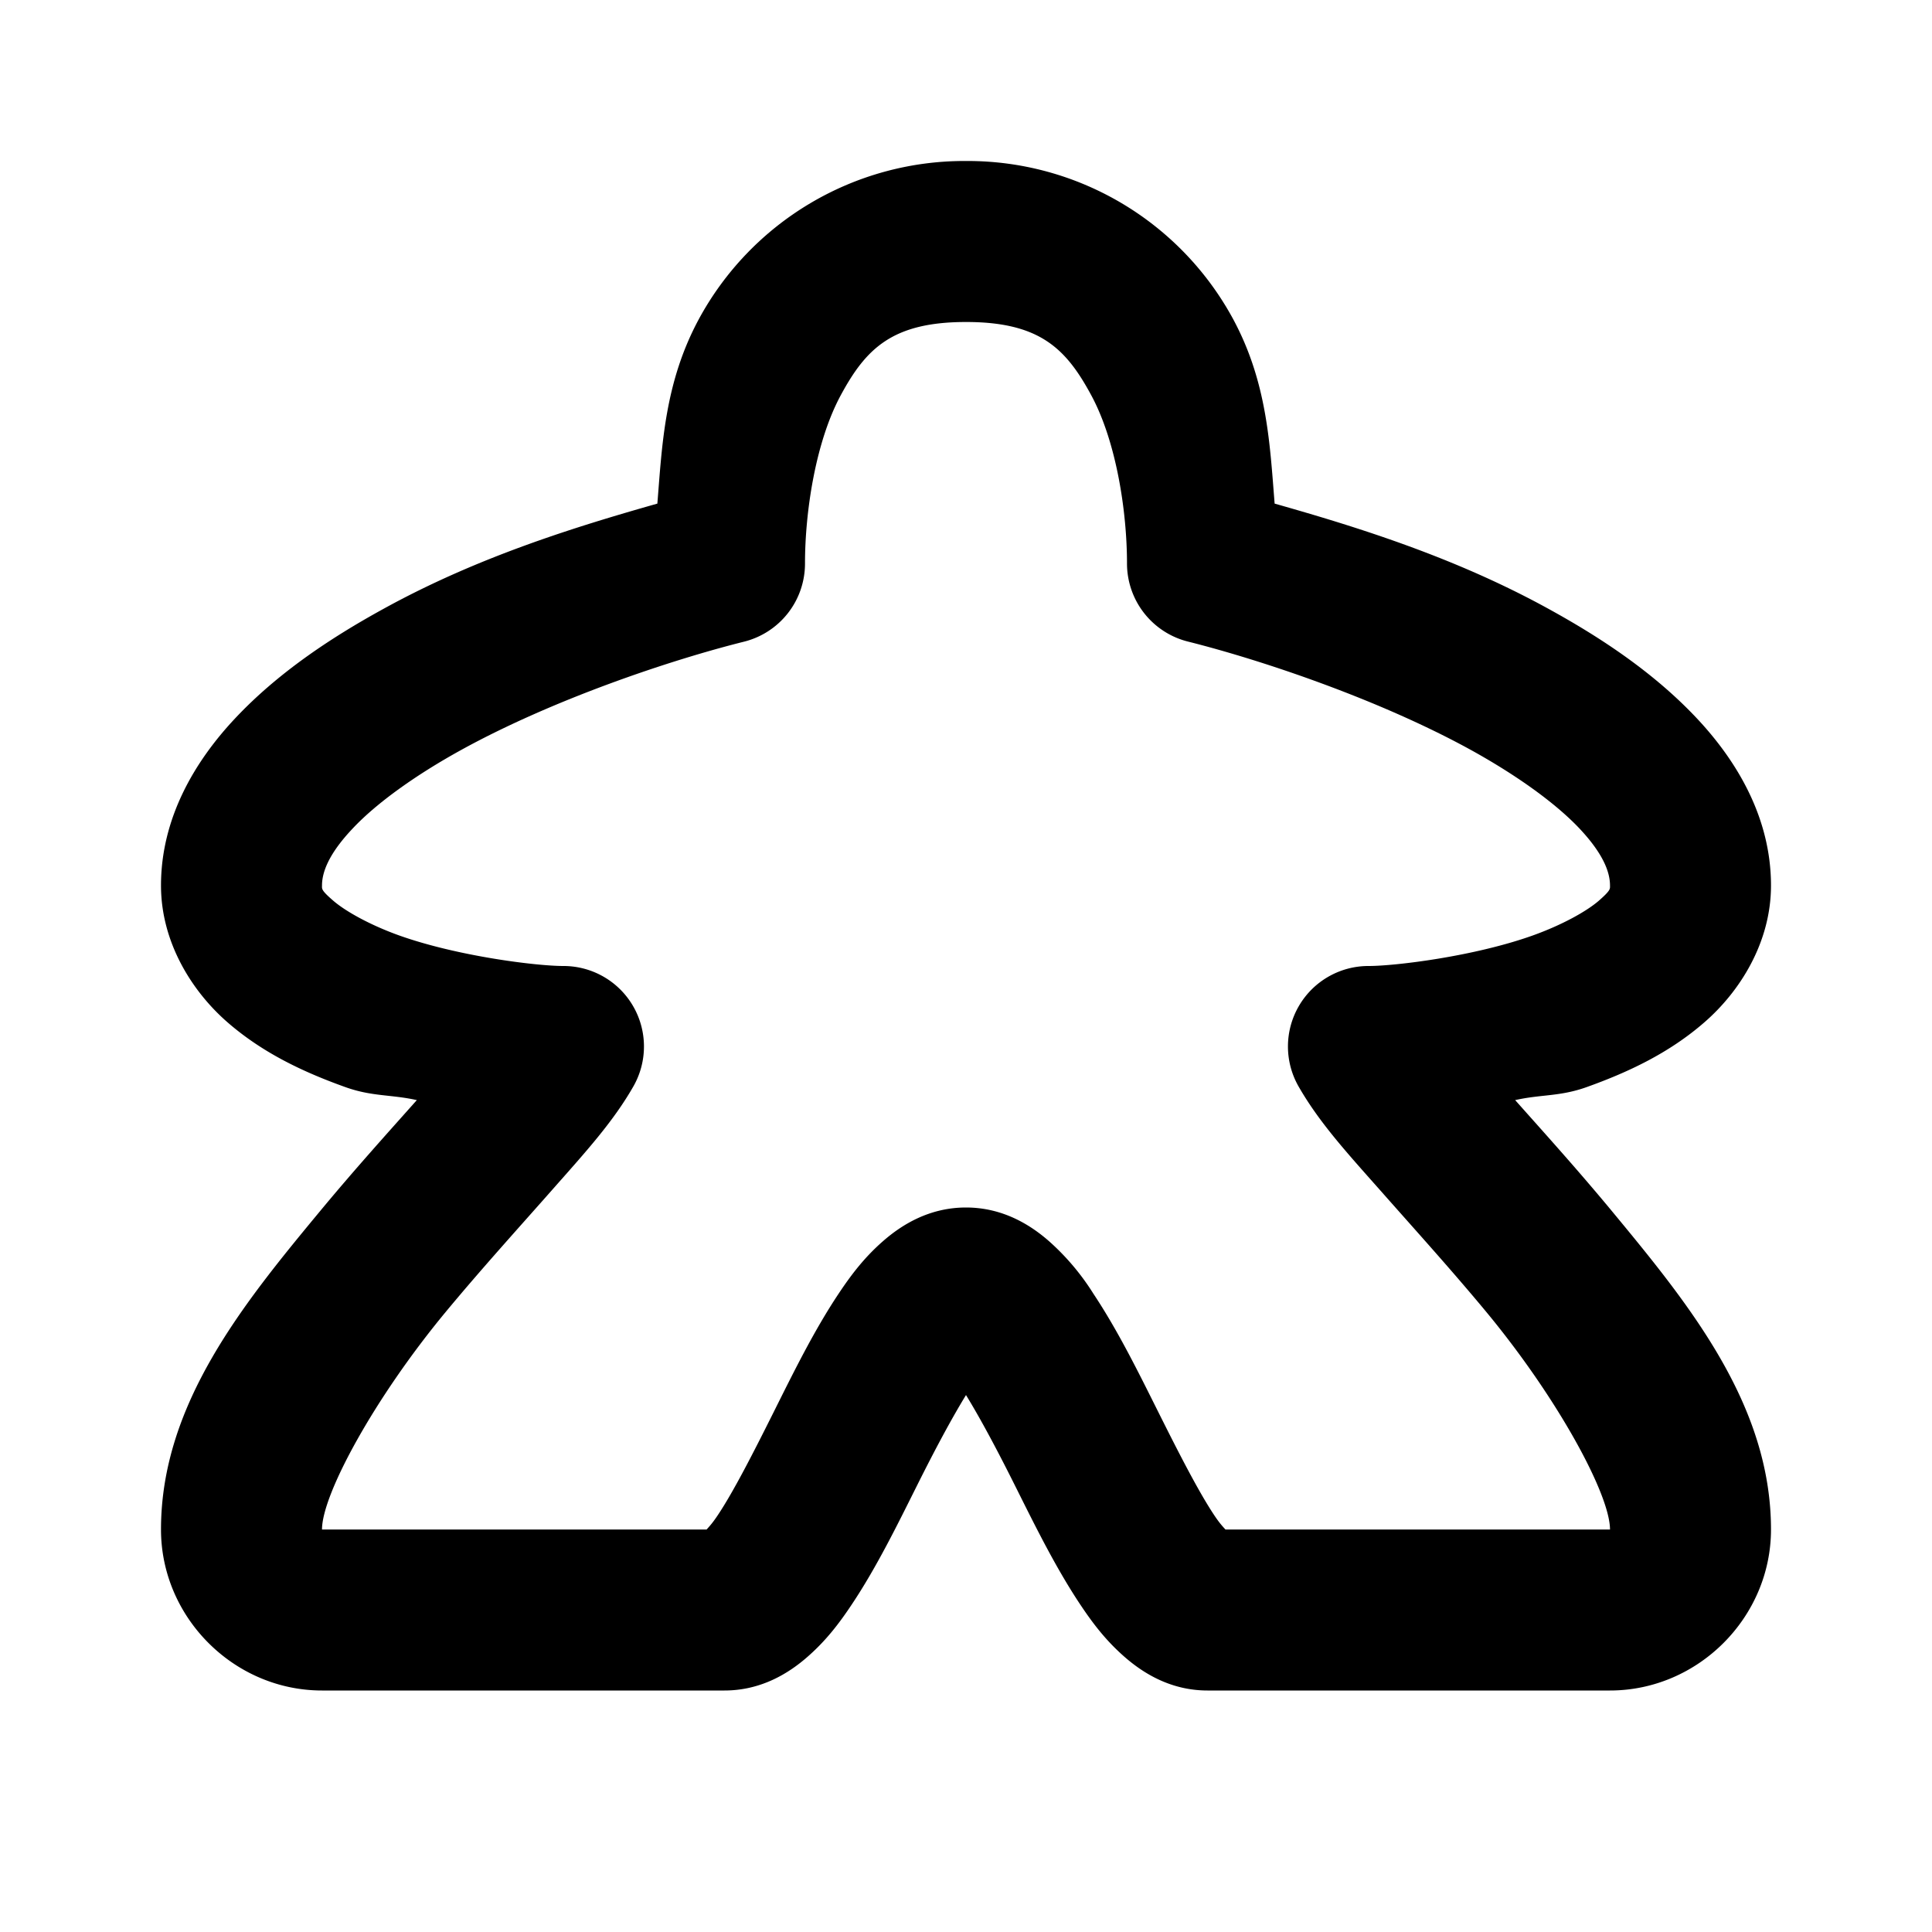 <svg xmlns="http://www.w3.org/2000/svg" width="24" height="24" viewBox="0 0 24 24"><path d="M12 2a3.75 3.75 0 0 0-3.318 1.963c-.425.788-.457 1.559-.516 2.293-1.023.29-2.234.664-3.398 1.305-.684.375-1.323.808-1.838 1.353S2 10.167 2 11c0 .708.387 1.318.828 1.701.442.384.95.62 1.461.803.335.12.566.09.889.162-.363.408-.766.854-1.182 1.355C3.035 16.181 2 17.437 2 19c0 1.093.907 2 2 2h5c.458 0 .802-.217 1.033-.42.232-.203.396-.42.549-.65.307-.46.563-.983.813-1.483.22-.44.425-.824.605-1.117.18.293.385.677.605 1.117.25.5.506 1.022.813 1.483.153.23.317.447.549.65.231.203.575.42 1.033.42h5c1.093 0 2-.907 2-2 0-1.563-1.035-2.818-1.996-3.979-.416-.501-.819-.947-1.182-1.355.323-.073.554-.042.889-.162.511-.183 1.02-.42 1.46-.803.442-.383.829-.993.829-1.701 0-.833-.415-1.541-.93-2.086s-1.154-.978-1.838-1.353c-1.164-.64-2.375-1.015-3.398-1.305-.059-.734-.091-1.505-.516-2.293A3.75 3.75 0 0 0 12 2zm0 2c.917 0 1.244.331 1.557.912S14 6.362 14 7a1 1 0 0 0 .758.97c.924.232 2.376.721 3.51 1.344.566.312 1.052.66 1.35.975.297.315.382.544.382.711 0 .042.012.057-.14.19-.153.132-.457.301-.82.431-.728.26-1.707.379-2.04.379a1 1 0 0 0-.87 1.494c.255.446.597.82 1.009 1.285.411.466.882.985 1.324 1.518C19.346 17.363 20 18.563 20 19h-4.777c-.038-.042-.073-.078-.141-.18-.193-.29-.437-.767-.687-1.267s-.506-1.022-.813-1.483a3 3 0 0 0-.549-.65c-.231-.203-.575-.42-1.033-.42s-.802.217-1.033.42c-.232.203-.396.42-.549.65-.307.46-.563.983-.813 1.483s-.494.978-.687 1.267c-.068.102-.103.138-.14.18H4c0-.437.654-1.637 1.537-2.703.442-.533.913-1.052 1.324-1.518s.754-.84 1.008-1.285A1 1 0 0 0 7 12c-.333 0-1.312-.12-2.04-.379-.363-.13-.667-.3-.82-.432S4 11.042 4 11c0-.167.085-.396.383-.71.297-.316.783-.664 1.35-.976 1.133-.623 2.585-1.112 3.51-1.343A1 1 0 0 0 10 7c0-.639.13-1.507.443-2.088.313-.58.64-.912 1.557-.912z"/></svg>